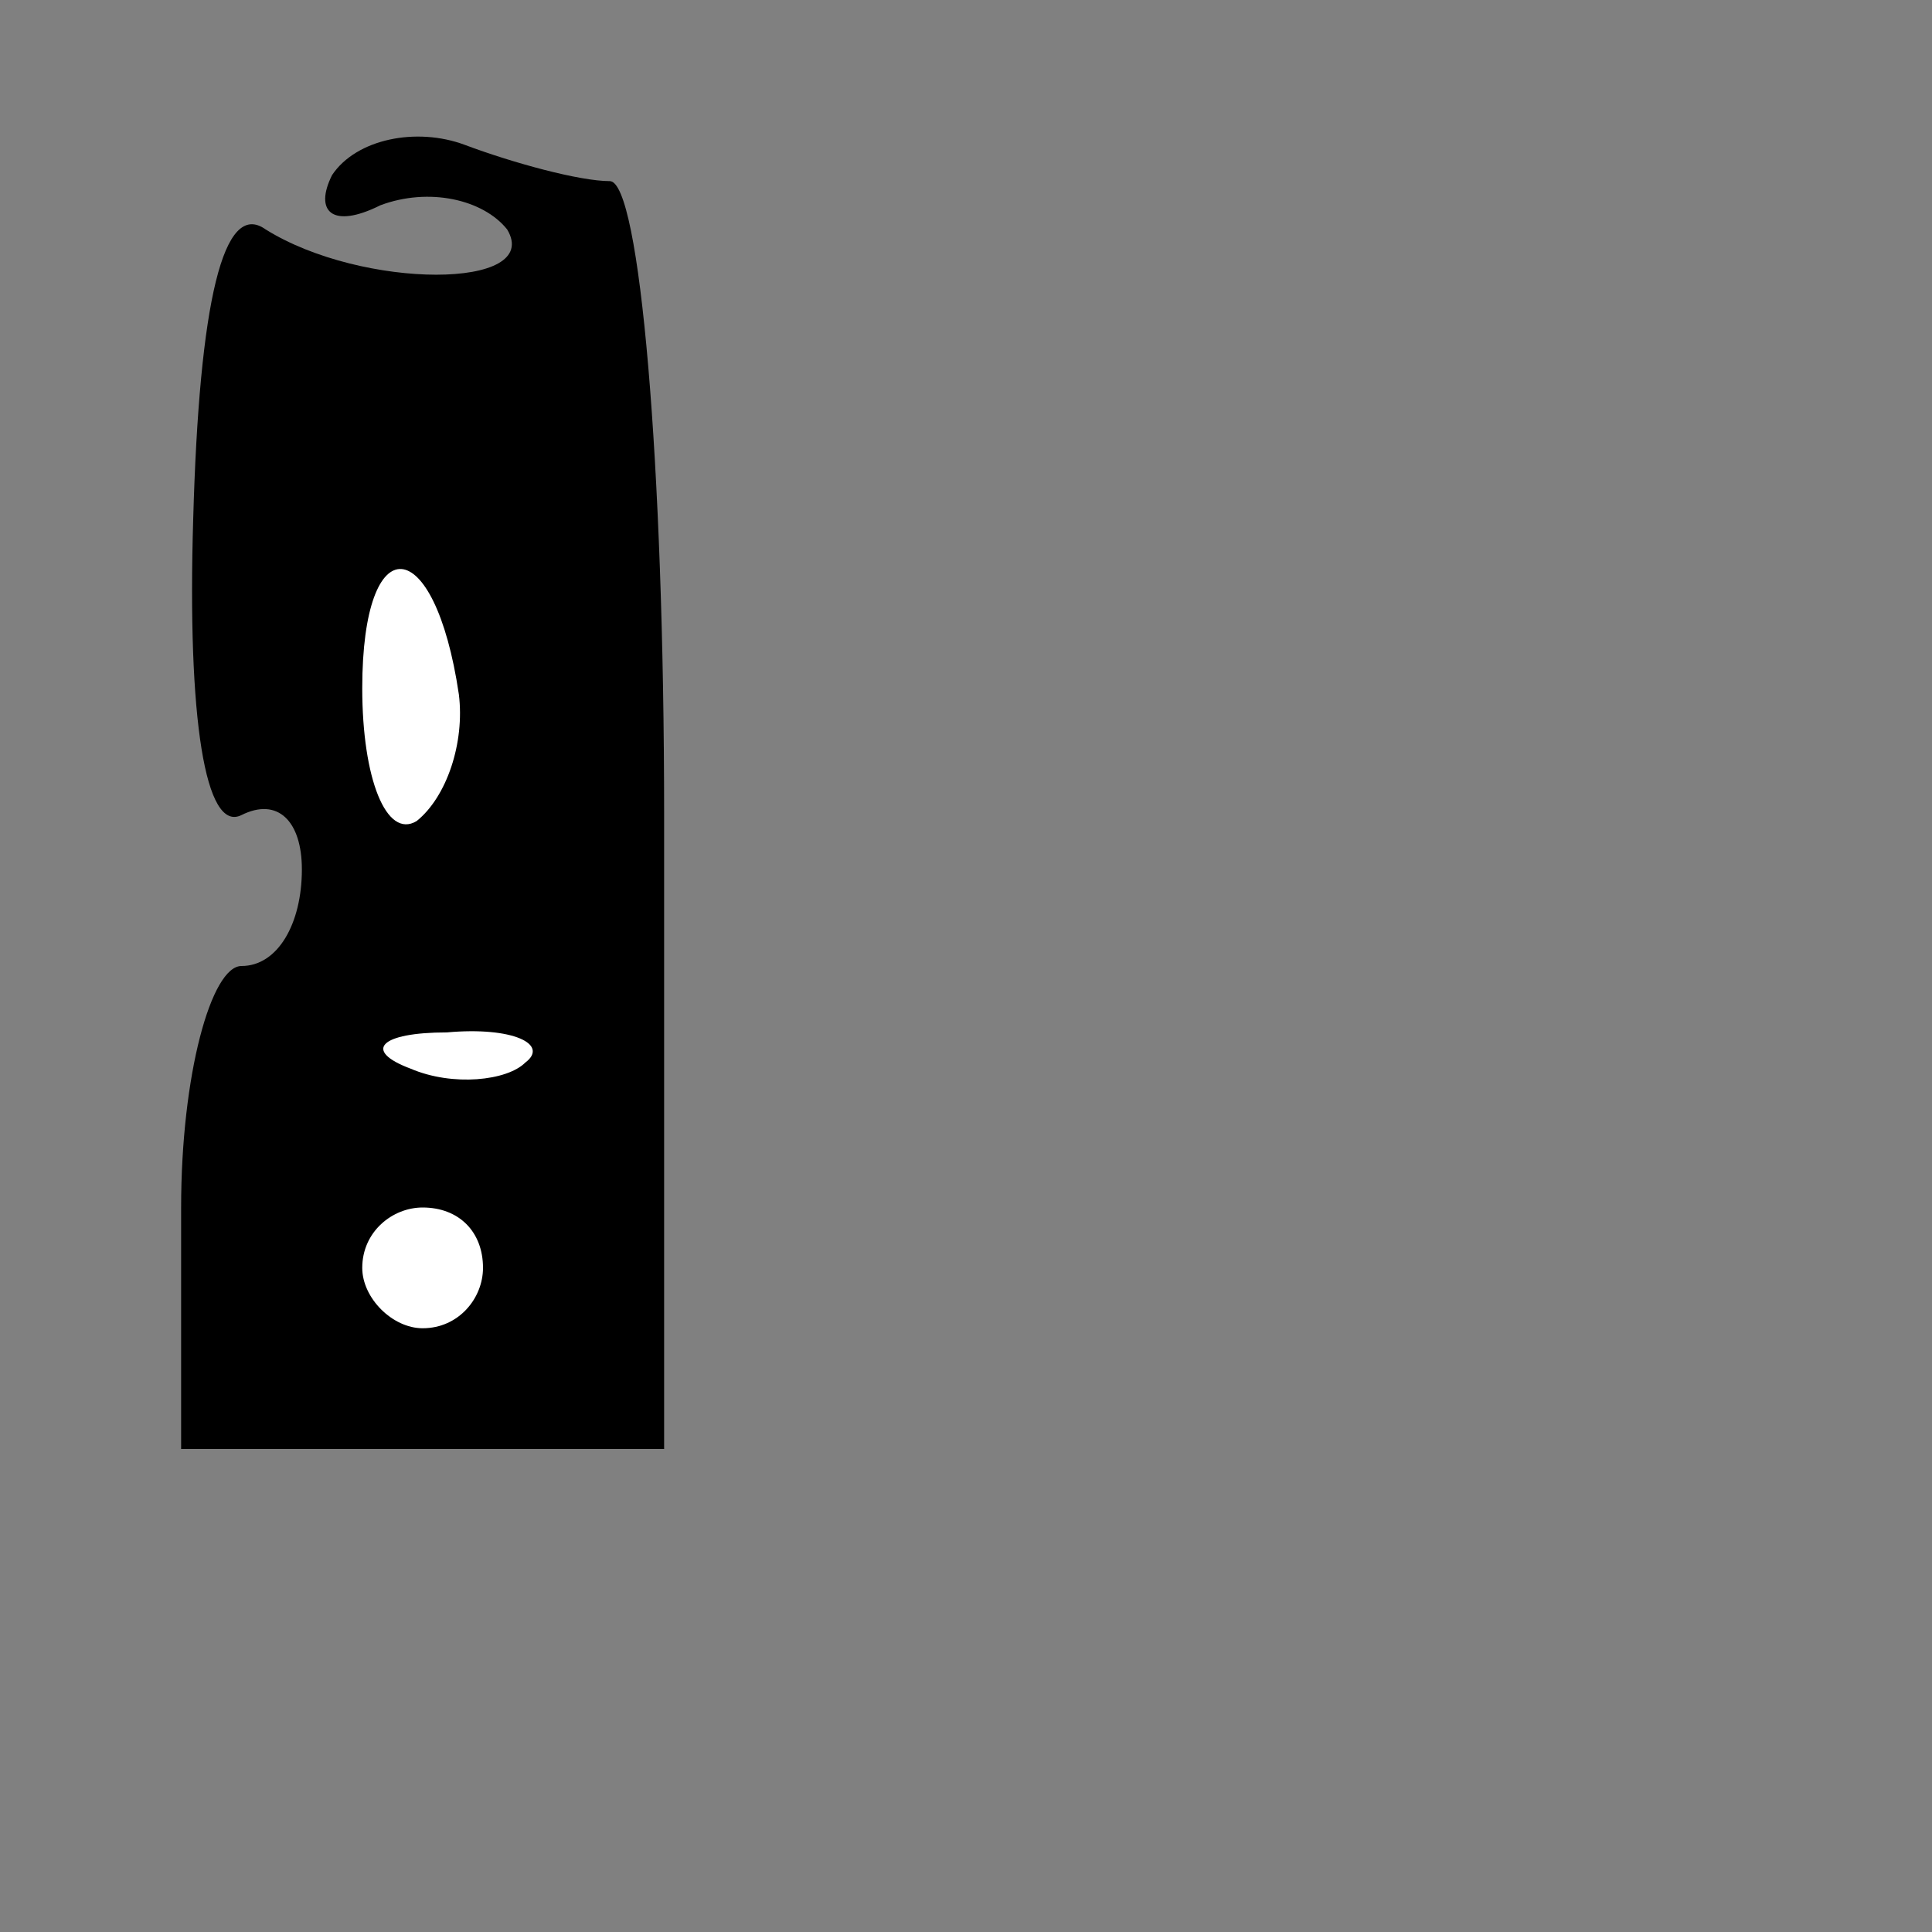<?xml version="1.0" standalone="no"?>
<!DOCTYPE svg PUBLIC "-//W3C//DTD SVG 20010904//EN"
 "http://www.w3.org/TR/2001/REC-SVG-20010904/DTD/svg10.dtd">
<svg version="1.0" xmlns="http://www.w3.org/2000/svg"
 width="32pt" height="32pt" viewBox="0 0 32 32"
 preserveAspectRatio="xMidYMid meet">
<rect x="0" y="0" width="32" height="32" fill="#808080" stroke="none"/>
<g transform="translate(0,32) scale(0.1,-0.1)"
fill="#000000" stroke="none">
<path fill="#000000" stroke="none" d="M55 291 c-3 -6 0 -9 8 -5 8 3 17 1 21
-4 6 -10 -24 -10 -40 0 -7 5 -11 -12 -12 -48 -1 -33 2 -52 8 -49 6 3 10 -1 10
-9 0 -9 -4 -16 -10 -16 -5 0 -10 -18 -10 -40 l0 -40 40 0 40 0 0 105 c0 58 -4
105 -9 105 -5 0 -16 3 -24 6 -8 3 -18 1 -22 -5z"/>
<path fill="#ffffff" stroke="none" d="M76 205 c1 -8 -2 -17 -7 -21 -5 -3 -9
7 -9 22 0 27 12 26 16 -1z"/>
<path fill="#ffffff" stroke="none" d="M87 144 c-3 -3 -12 -4 -19 -1 -8 3 -5
6 6 6 11 1 17 -2 13 -5z"/>
<path fill="#ffffff" stroke="none" d="M80 110 c0 -5 -4 -10 -10 -10 -5 0 -10
5 -10 10 0 6 5 10 10 10 6 0 10 -4 10 -10z"/>
</g>
</svg>
